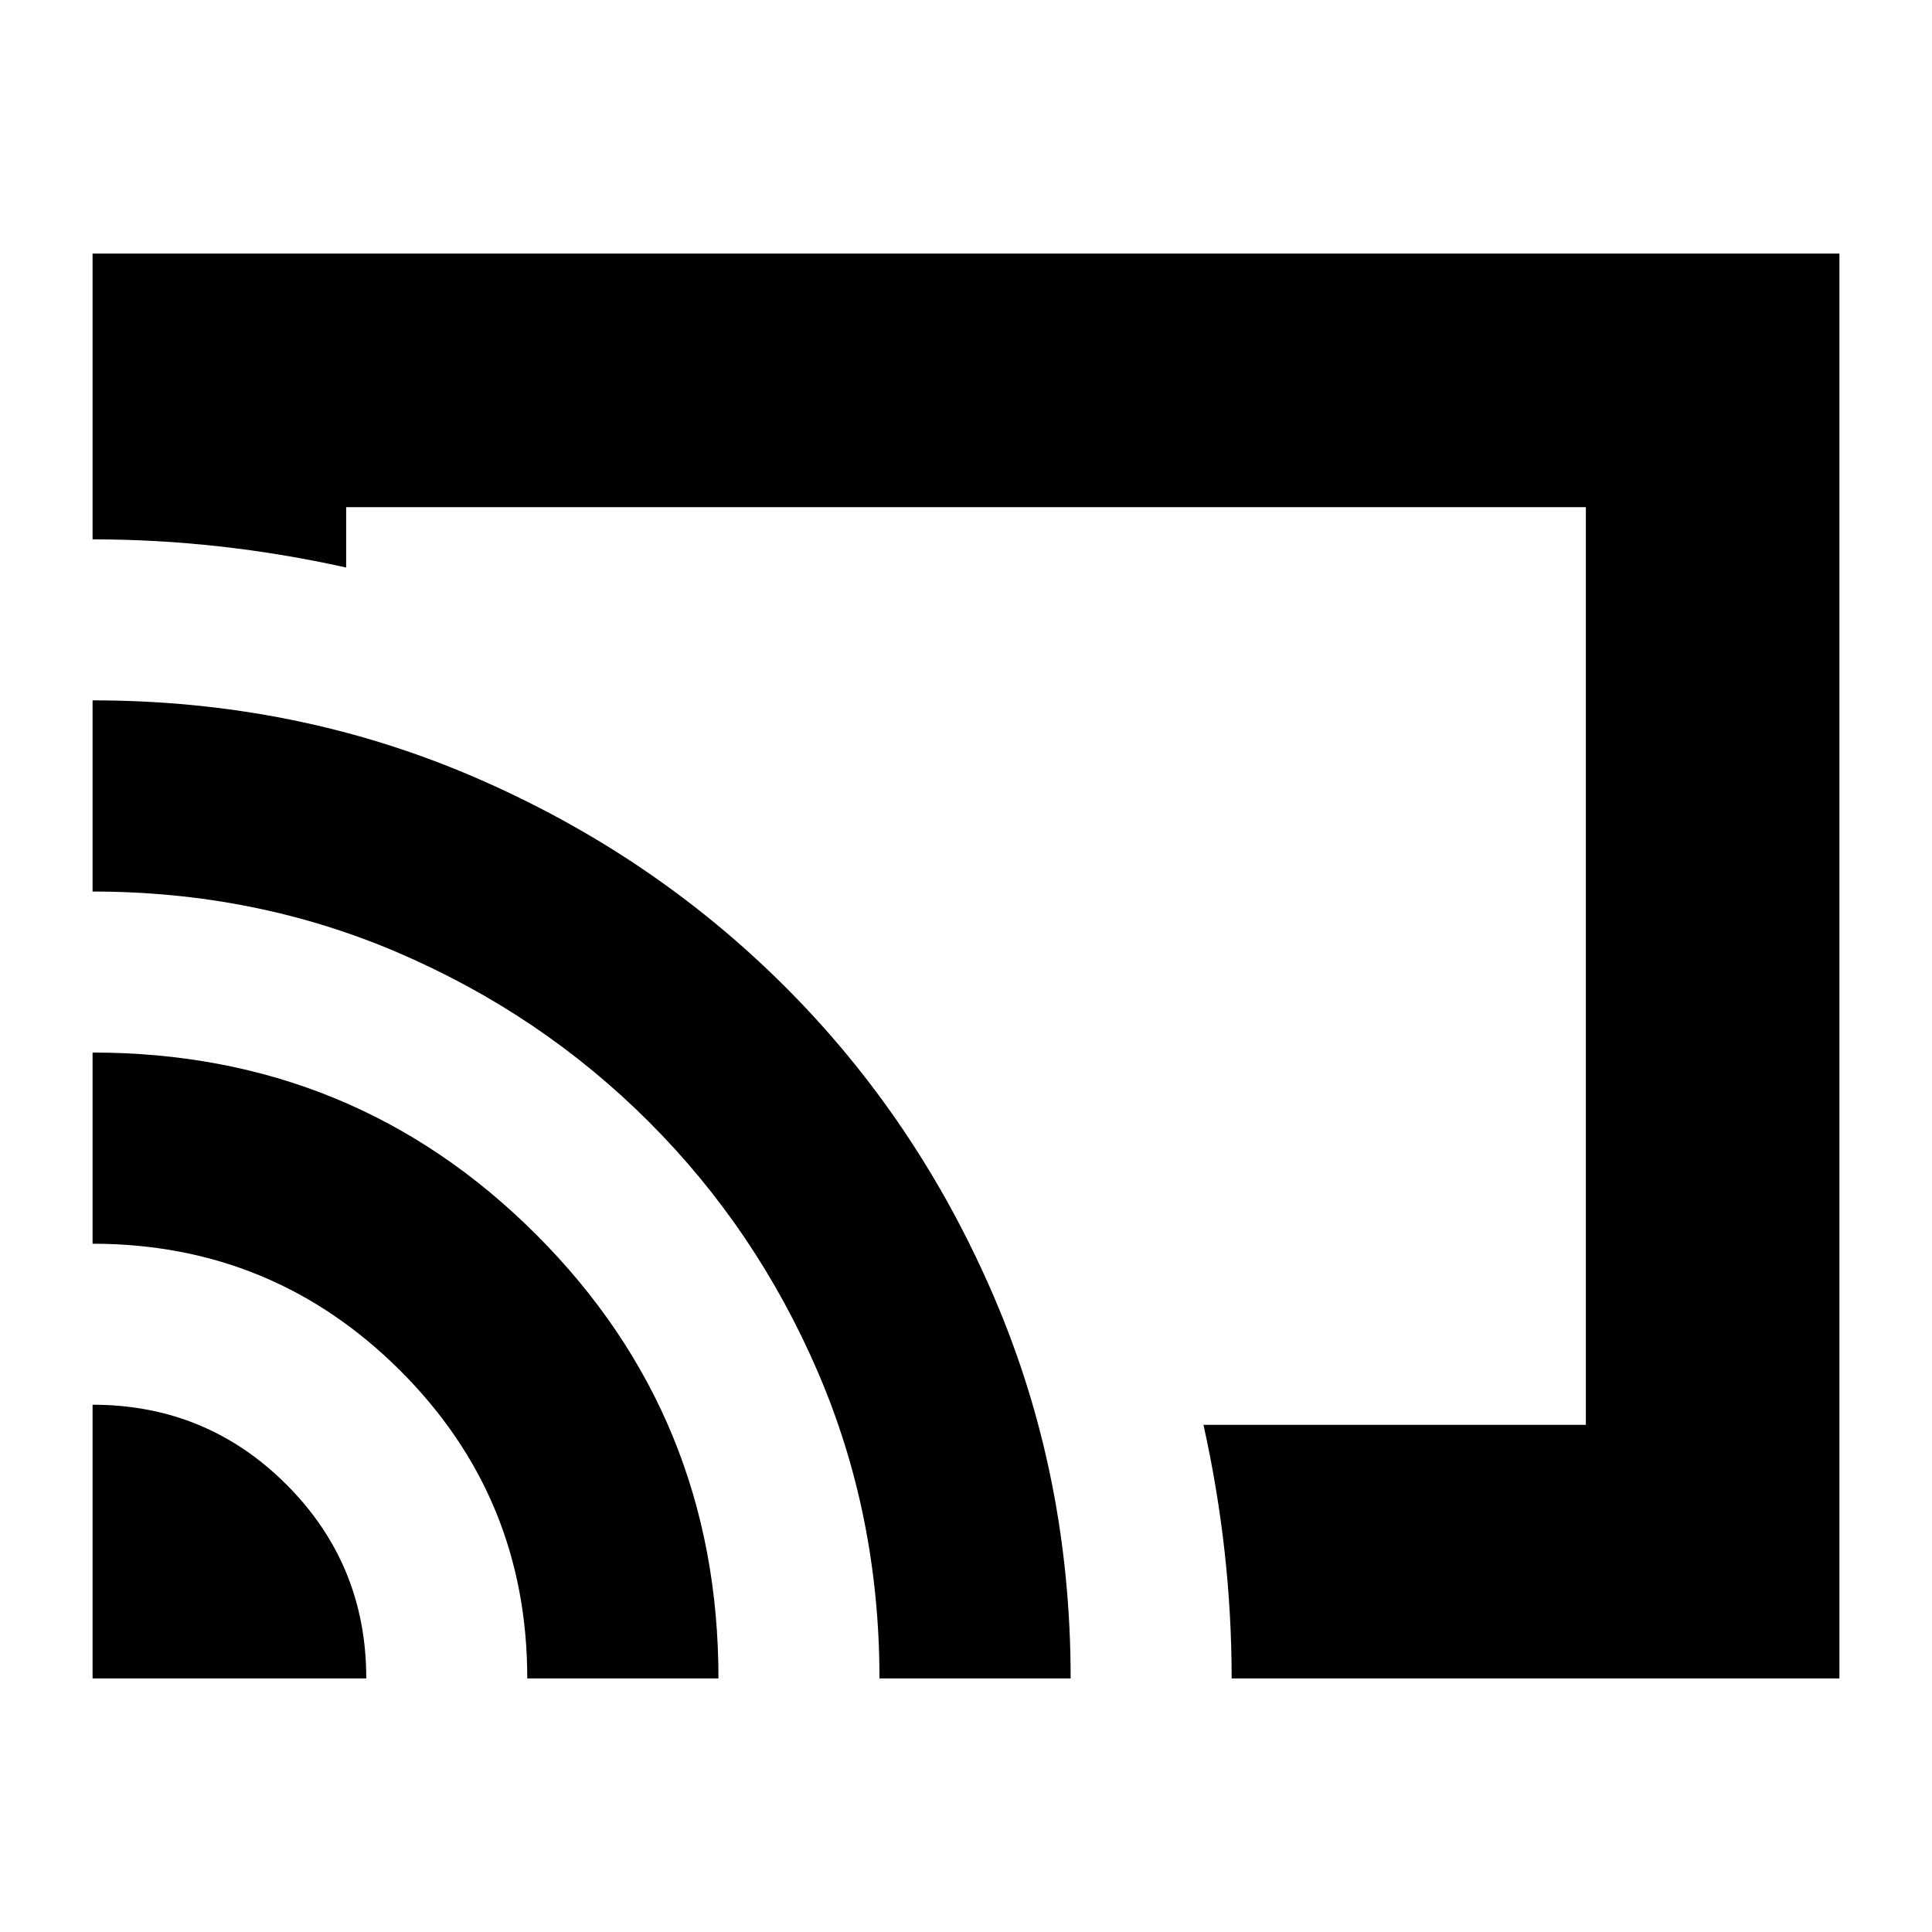 <svg xmlns="http://www.w3.org/2000/svg" height="24" viewBox="0 -960 960 960" width="24"><path d="M480-480Zm434 354H612q0-31.5-3.5-63T598-252h190v-456H172v30q-31.5-7-63-10.5T46-692v-142h868v708Zm-868 0v-136q56.67 0 96.33 39.67Q182-182.67 182-126H46Zm216 0q0-90-63.18-153T46-342v-95q130 0 220.5 90.52Q357-255.95 357-126h-95Zm175 0q0-81-30.5-152t-84-124.5q-53.5-53.5-124.41-84Q127.19-517 46-517v-95q101 0 189.29 37.97 88.28 37.97 154.5 104Q456-404 494-315.39q38 88.6 38 189.39h-95Z"/></svg>